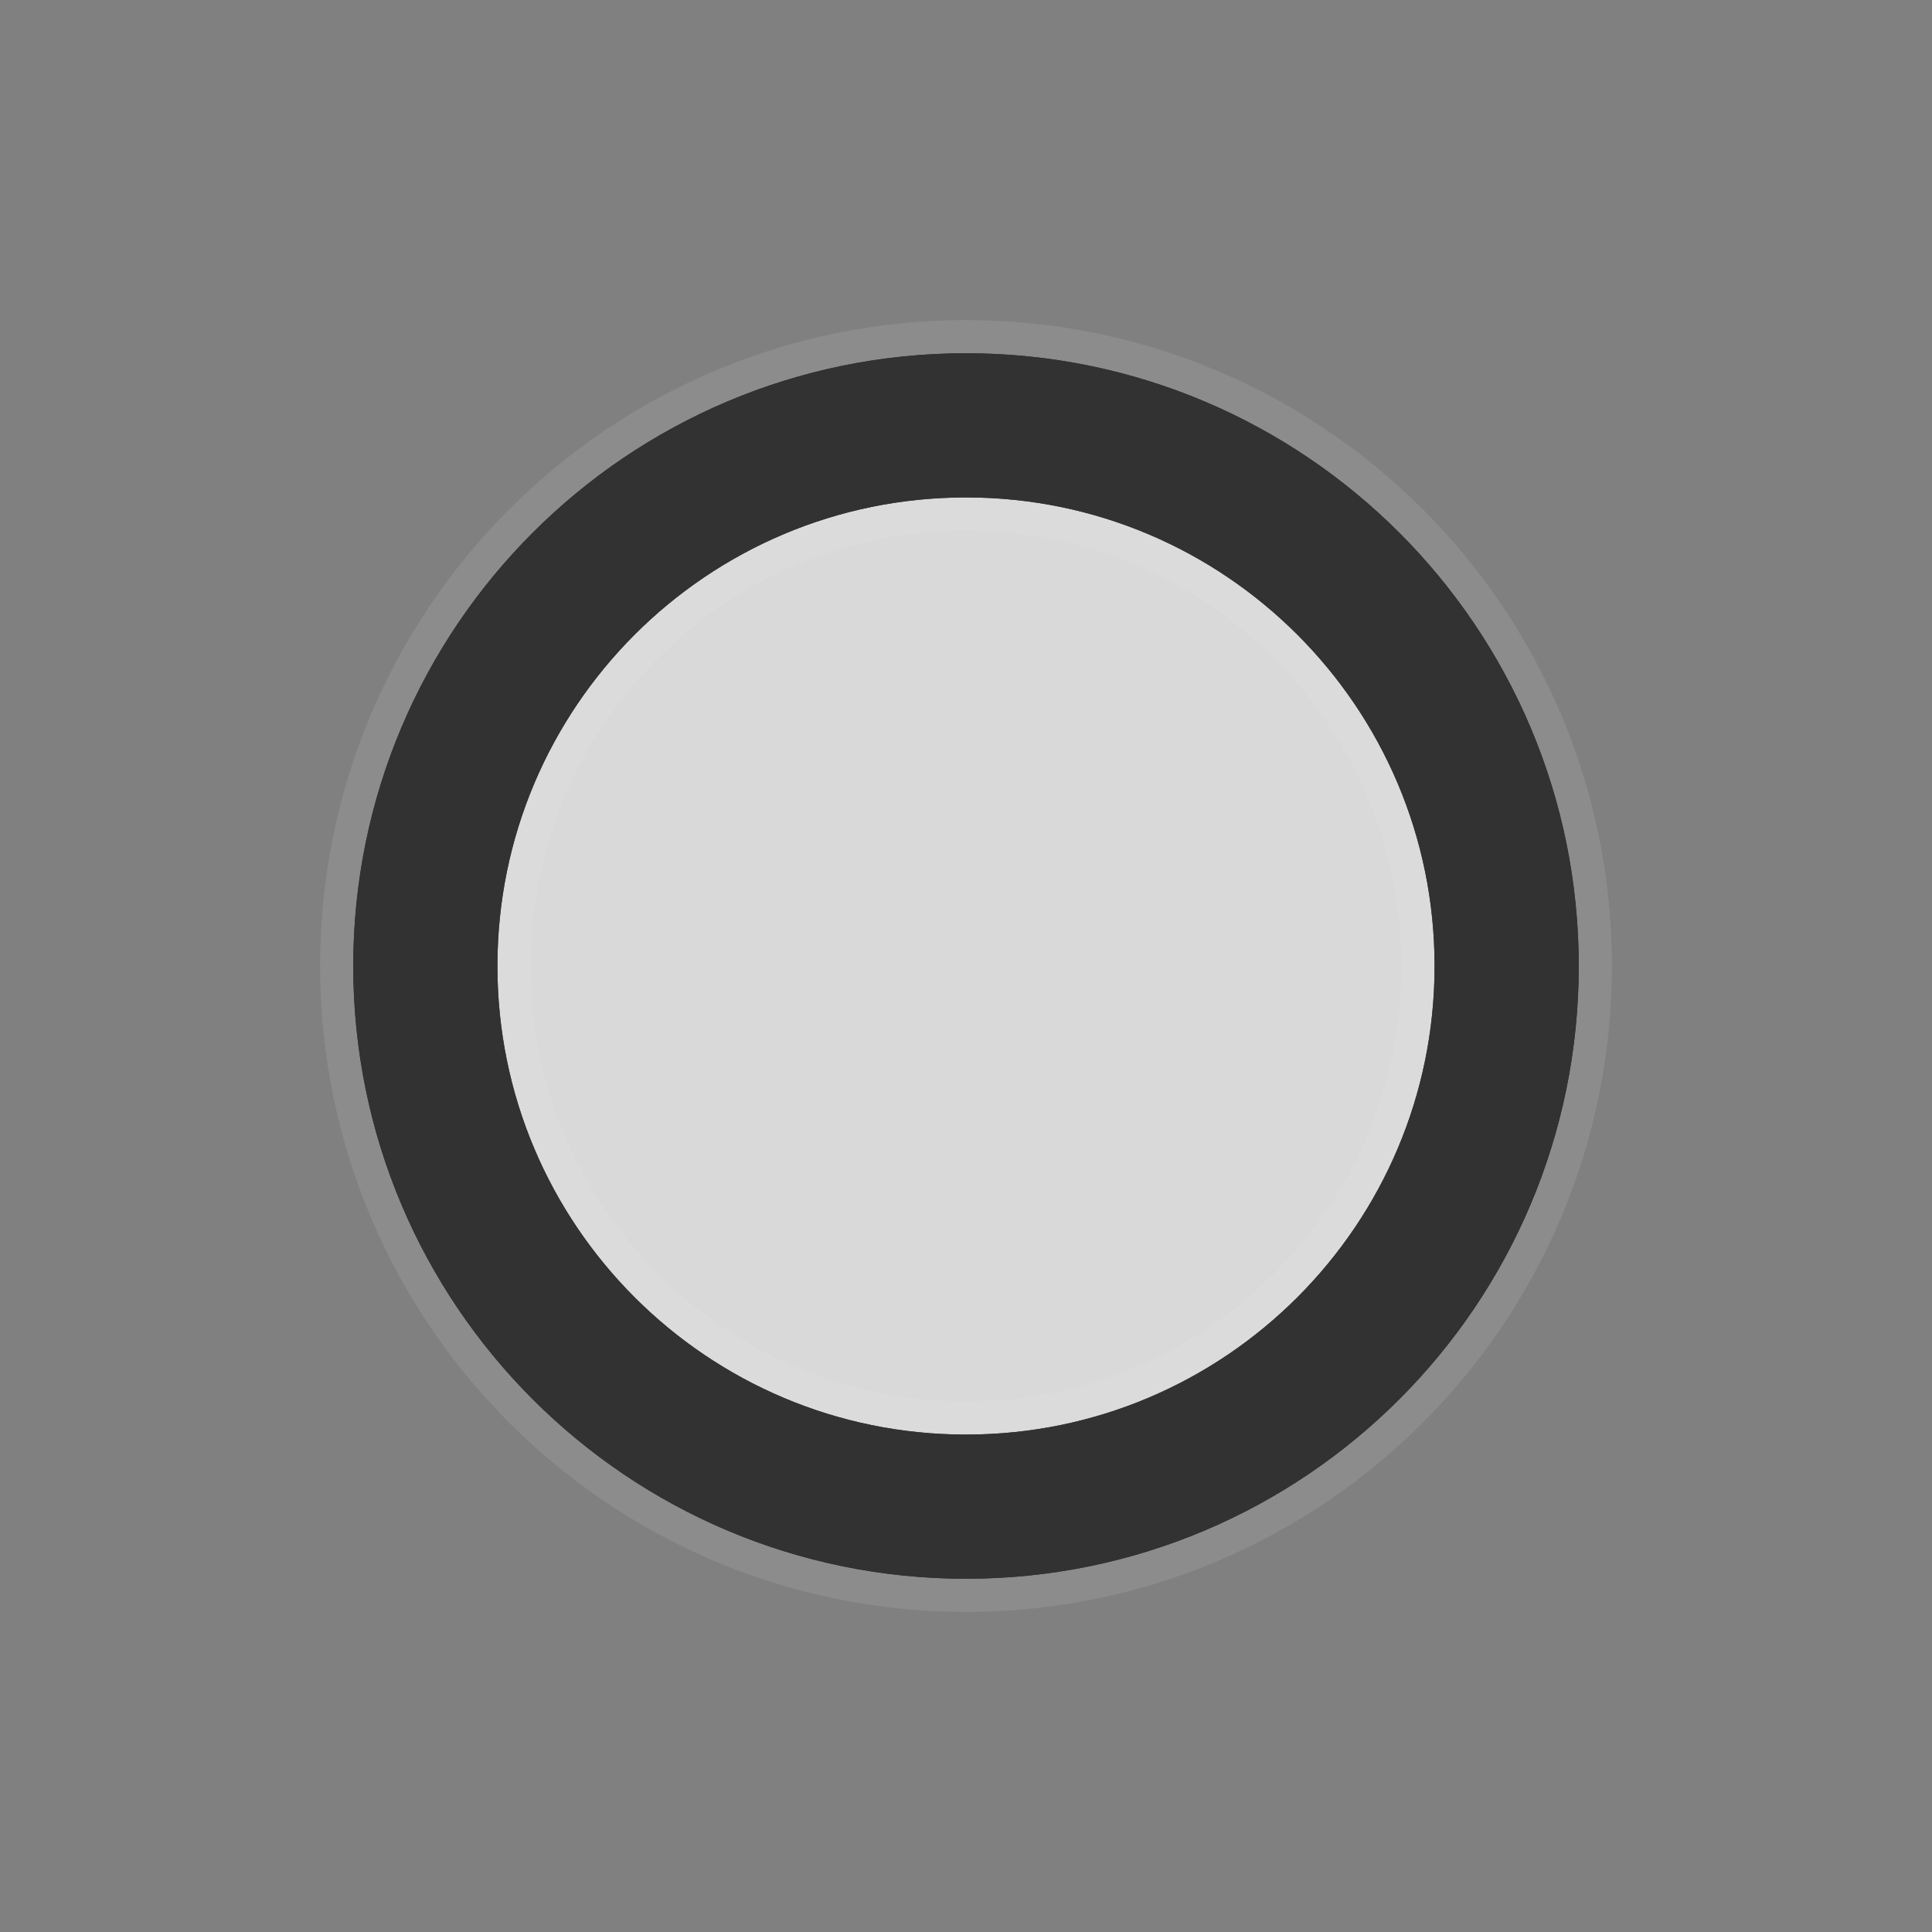 <svg width="64px" height="64px" viewBox="-4.08 -4.08 32.16 32.16" fill="none" xmlns="http://www.w3.org/2000/svg" stroke="#000000" transform="rotate(0)matrix(1, 0, 0, 1, 0, 0)"><rect x="-4.08" y="-4.08" width="32.16" height="32.16" fill="#808080" stroke="none"/><g id="SVGRepo_bgCarrier" stroke-width="0" transform="translate(5.04,5.04), scale(0.58)"><rect x="-4.08" y="-4.08" width="32.16" height="32.16" rx="16.08" fill="#ffffff" strokewidth="0"></rect></g><g id="SVGRepo_tracerCarrier" stroke-linecap="round" stroke-linejoin="round" stroke="#ffffff" stroke-width="3.504"> <path opacity="0.1" d="M21 12C21 16.971 16.971 21 12 21C7.029 21 3 16.971 3 12C3 7.029 7.029 3 12 3C16.971 3 21 7.029 21 12Z" fill="#323232"></path> <path d="M21 12C21 16.971 16.971 21 12 21C7.029 21 3 16.971 3 12C3 7.029 7.029 3 12 3C16.971 3 21 7.029 21 12Z" stroke="#323232" stroke-width="2.4"></path> </g><g id="SVGRepo_iconCarrier"> <path opacity="0.1" d="M21 12C21 16.971 16.971 21 12 21C7.029 21 3 16.971 3 12C3 7.029 7.029 3 12 3C16.971 3 21 7.029 21 12Z" fill="#323232"></path> <path d="M21 12C21 16.971 16.971 21 12 21C7.029 21 3 16.971 3 12C3 7.029 7.029 3 12 3C16.971 3 21 7.029 21 12Z" stroke="#323232" stroke-width="2.4"></path> </g></svg>